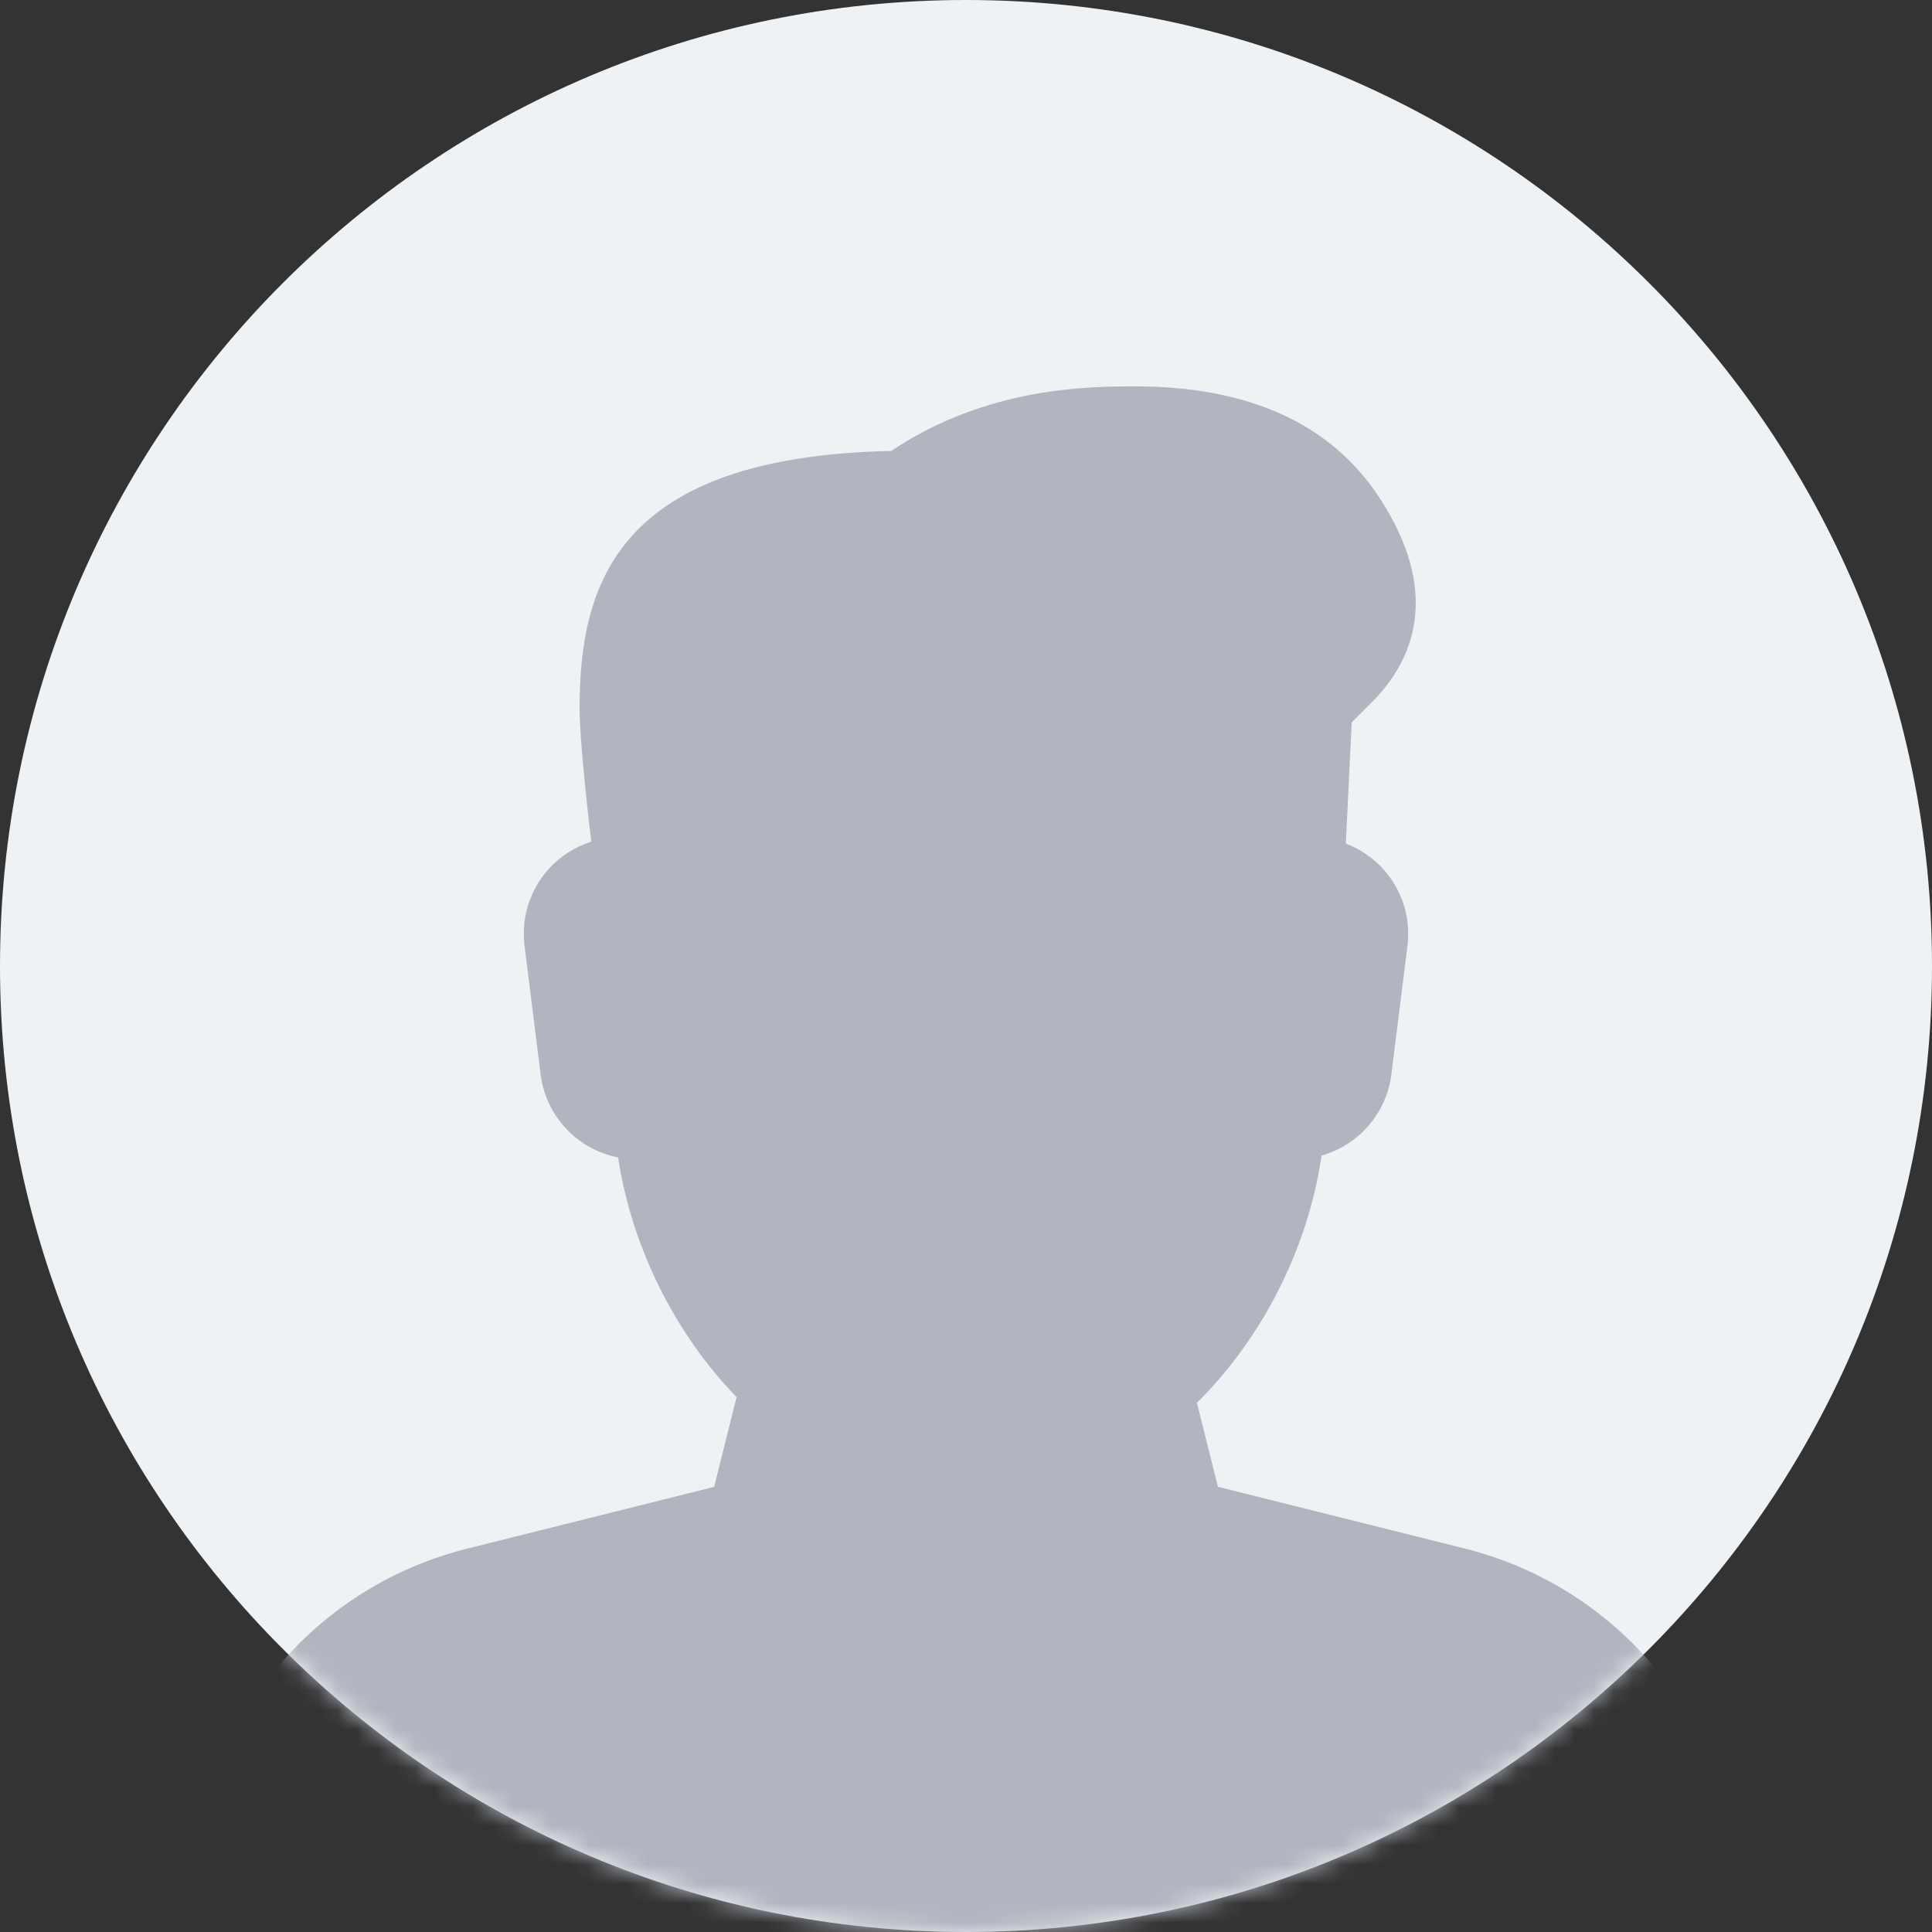 <svg width="100" height="100" viewBox="0 0 100 100" fill="none" xmlns="http://www.w3.org/2000/svg">
<rect x="0" y="0" width="100" height="100" fill="#333333" stroke="none"/>
<g id="avatar">
<path id="Mask" fill-rule="evenodd" clip-rule="evenodd" d="M50 100C77.614 100 100 77.614 100 50C100 22.386 77.614 0 50 0C22.386 0 0 22.386 0 50C0 77.614 22.386 100 50 100Z" fill="#EEF2F4"/>
<mask id="mask0" mask-type="alpha" maskUnits="userSpaceOnUse" x="0" y="0" width="100" height="100">
<path id="Mask_2" fill-rule="evenodd" clip-rule="evenodd" d="M50 100C77.614 100 100 77.614 100 50C100 22.386 77.614 0 50 0C22.386 0 0 22.386 0 50C0 77.614 22.386 100 50 100Z" fill="white"/>
</mask>
<g mask="url(#mask0)">
<path id="Fill 1" fill-rule="evenodd" clip-rule="evenodd" d="M75.809 80.149L63.04 76.956L61.953 72.609C65.368 69.224 67.709 64.578 68.403 59.812C70.296 59.278 71.762 57.656 72.015 55.618L72.85 48.953C73.028 47.547 72.593 46.121 71.659 45.056C71.112 44.428 70.421 43.956 69.659 43.665L69.965 37.387L71.212 36.137C73.09 34.14 74.646 30.718 71.393 25.75C68.893 21.938 64.646 20 58.765 20C56.447 20 51.106 20 46.131 23.341C31.934 23.637 30 30.234 30 36.665C30 38.162 30.362 41.531 30.603 43.565C29.747 43.837 28.965 44.337 28.359 45.022C27.412 46.1 26.969 47.531 27.15 48.953L27.984 55.618C28.256 57.79 29.906 59.503 31.994 59.909C32.684 64.493 34.903 68.991 38.125 72.315L36.965 76.959L24.197 80.153C15.834 82.24 10 89.712 10 98.334C10 99.253 10.747 100 11.666 100H88.331C89.25 100 89.996 99.247 89.996 98.328C90 89.712 84.165 82.241 75.809 80.15L75.809 80.149Z" fill="#B1B5BF"/>
</g>
</g>
</svg>
